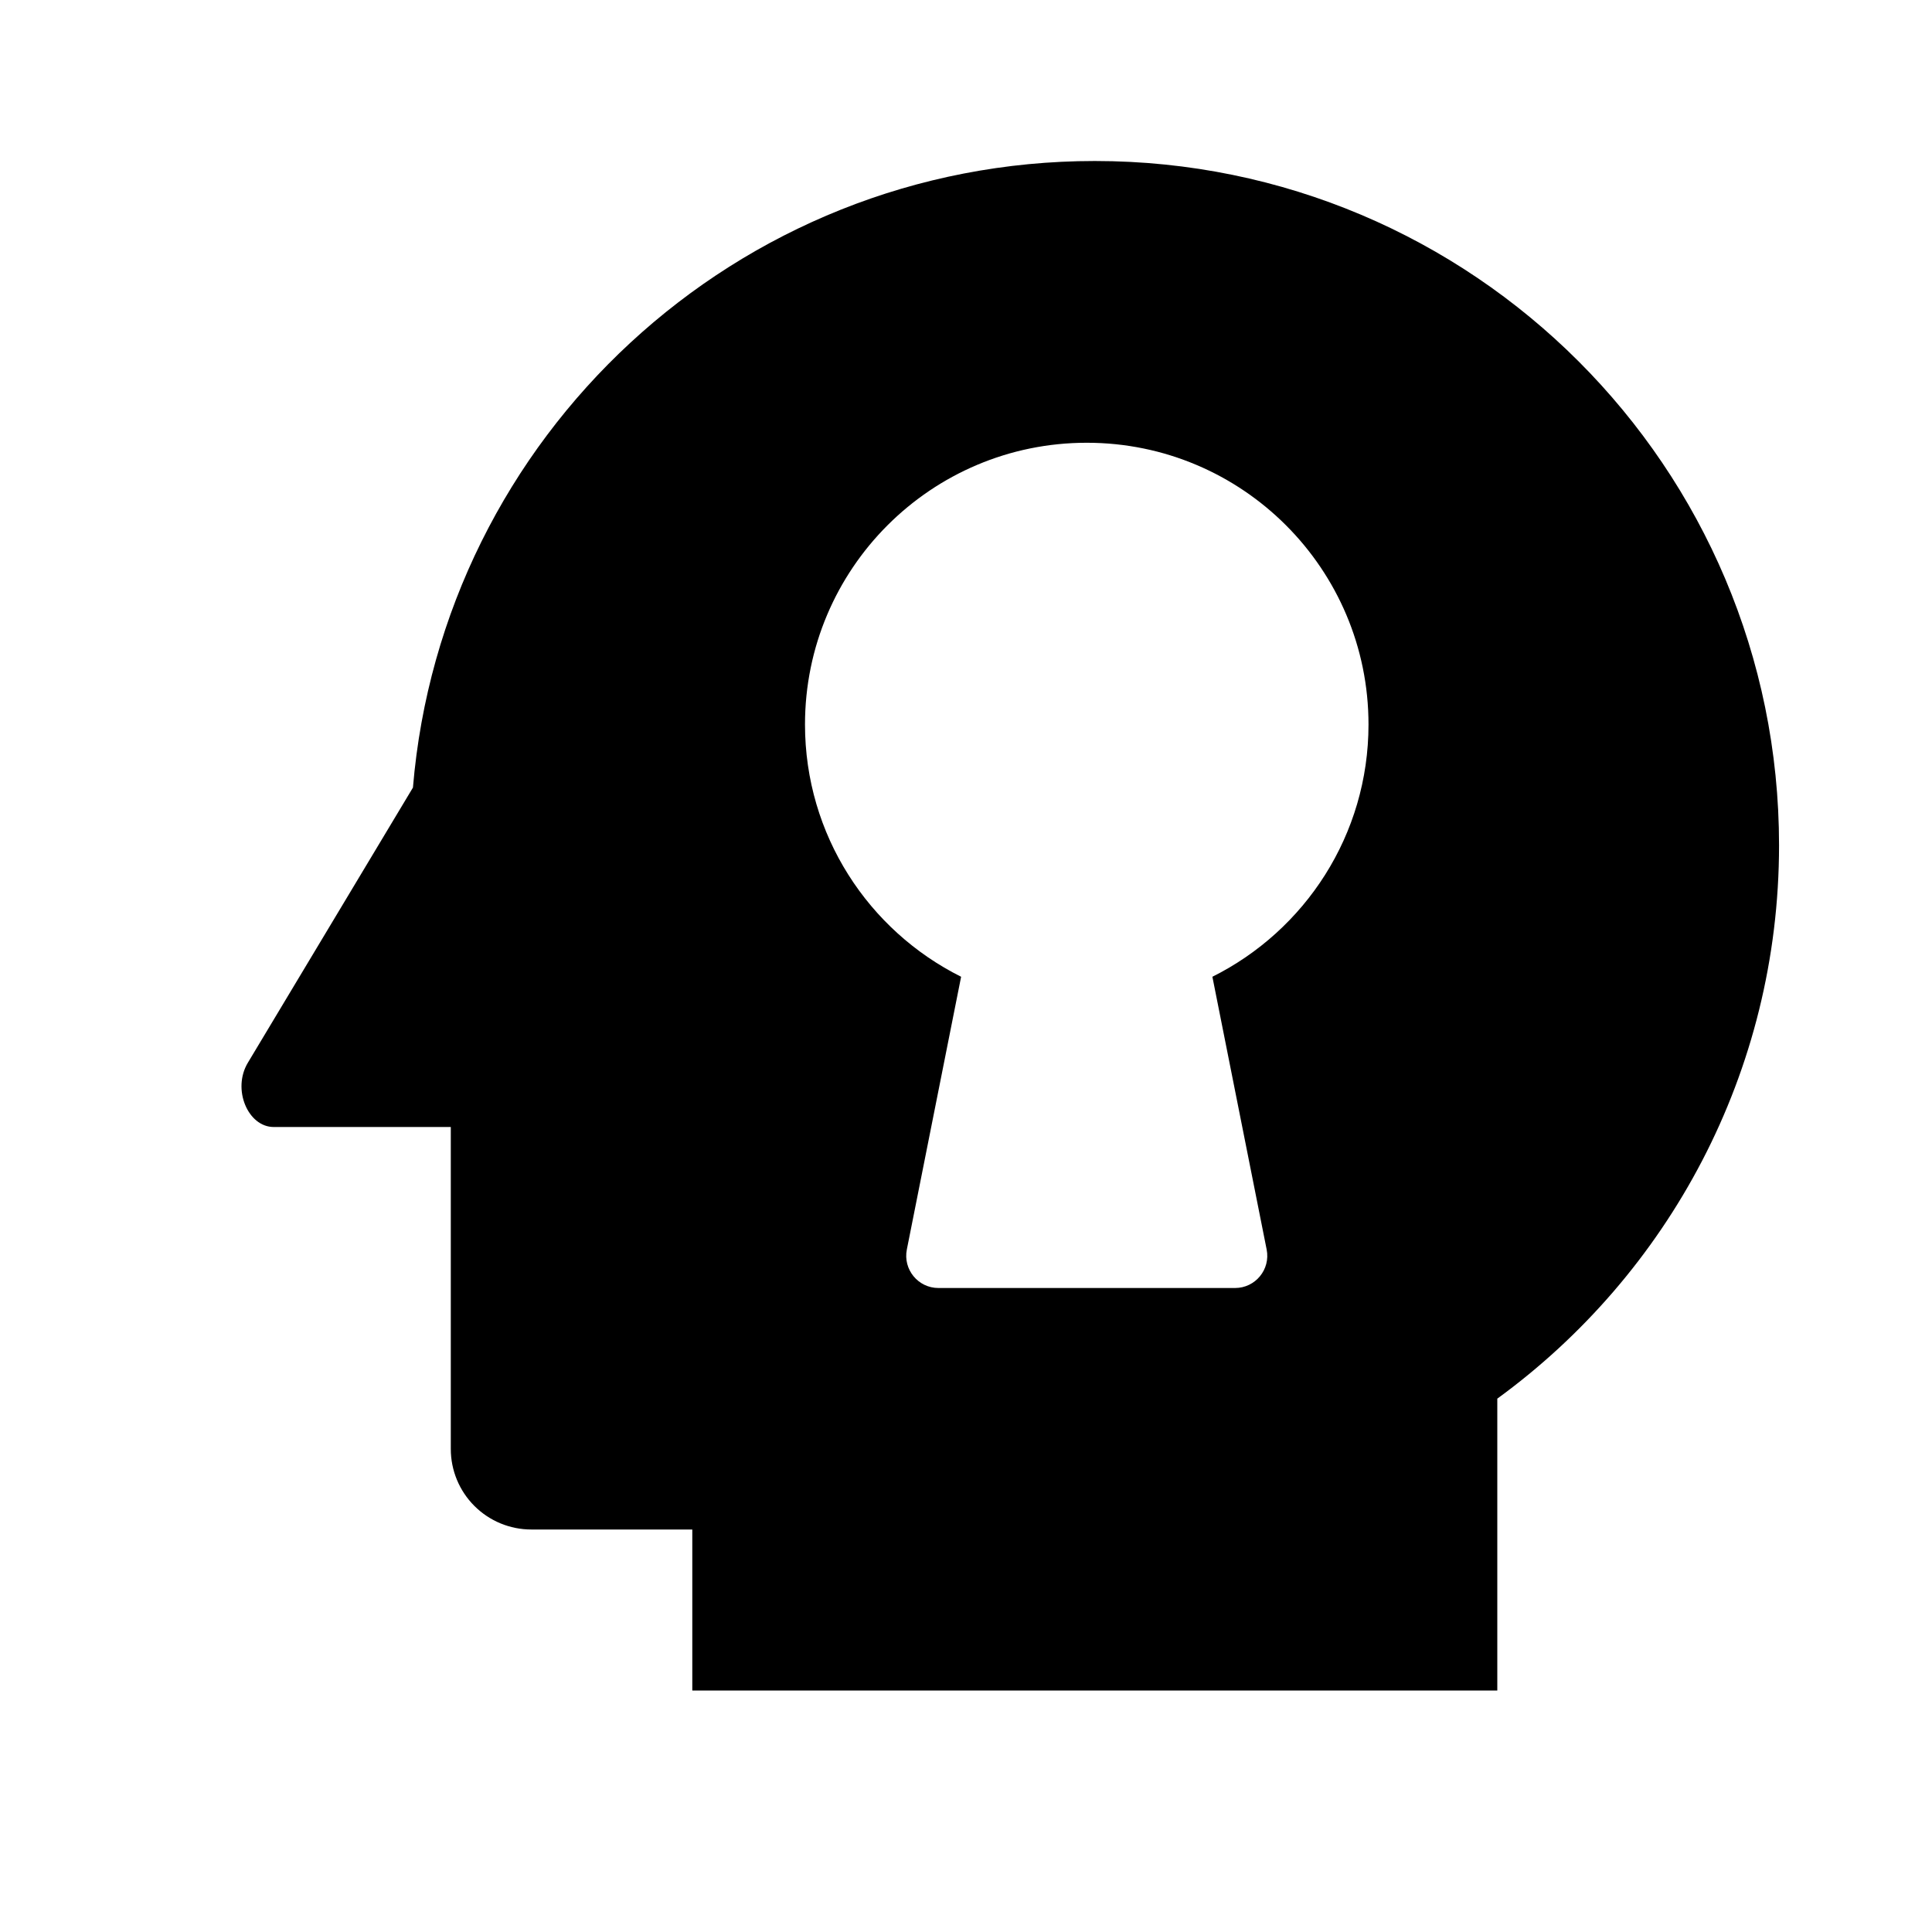 <svg viewBox="0 0 512 512" xmlns="http://www.w3.org/2000/svg">
<g id="mono_psychology">
<path id="Vector" fill-rule="evenodd" clip-rule="evenodd" d="M471.466 224C471.466 284.278 442.055 337.687 396.799 370.658V448H183.466V405.334H140.799C135.141 405.334 129.715 403.086 125.714 399.085C121.714 395.085 119.466 389.658 119.466 384V298.667H72.532C65.706 298.667 61.439 288.64 65.706 281.6L109.434 208.719C117.194 115.723 195.132 42.667 290.133 42.667C390.28 42.667 471.466 123.853 471.466 224ZM362.667 192C362.667 221.274 345.821 246.612 321.295 258.851L335.677 331.135C336.727 336.413 332.689 341.334 327.308 341.334H248.691C243.31 341.334 239.272 336.413 240.322 331.135L254.705 258.851C230.179 246.612 213.333 221.273 213.333 192C213.333 150.763 246.763 117.334 288 117.334C329.237 117.334 362.667 150.763 362.667 192Z"/>
</g>
</svg>
